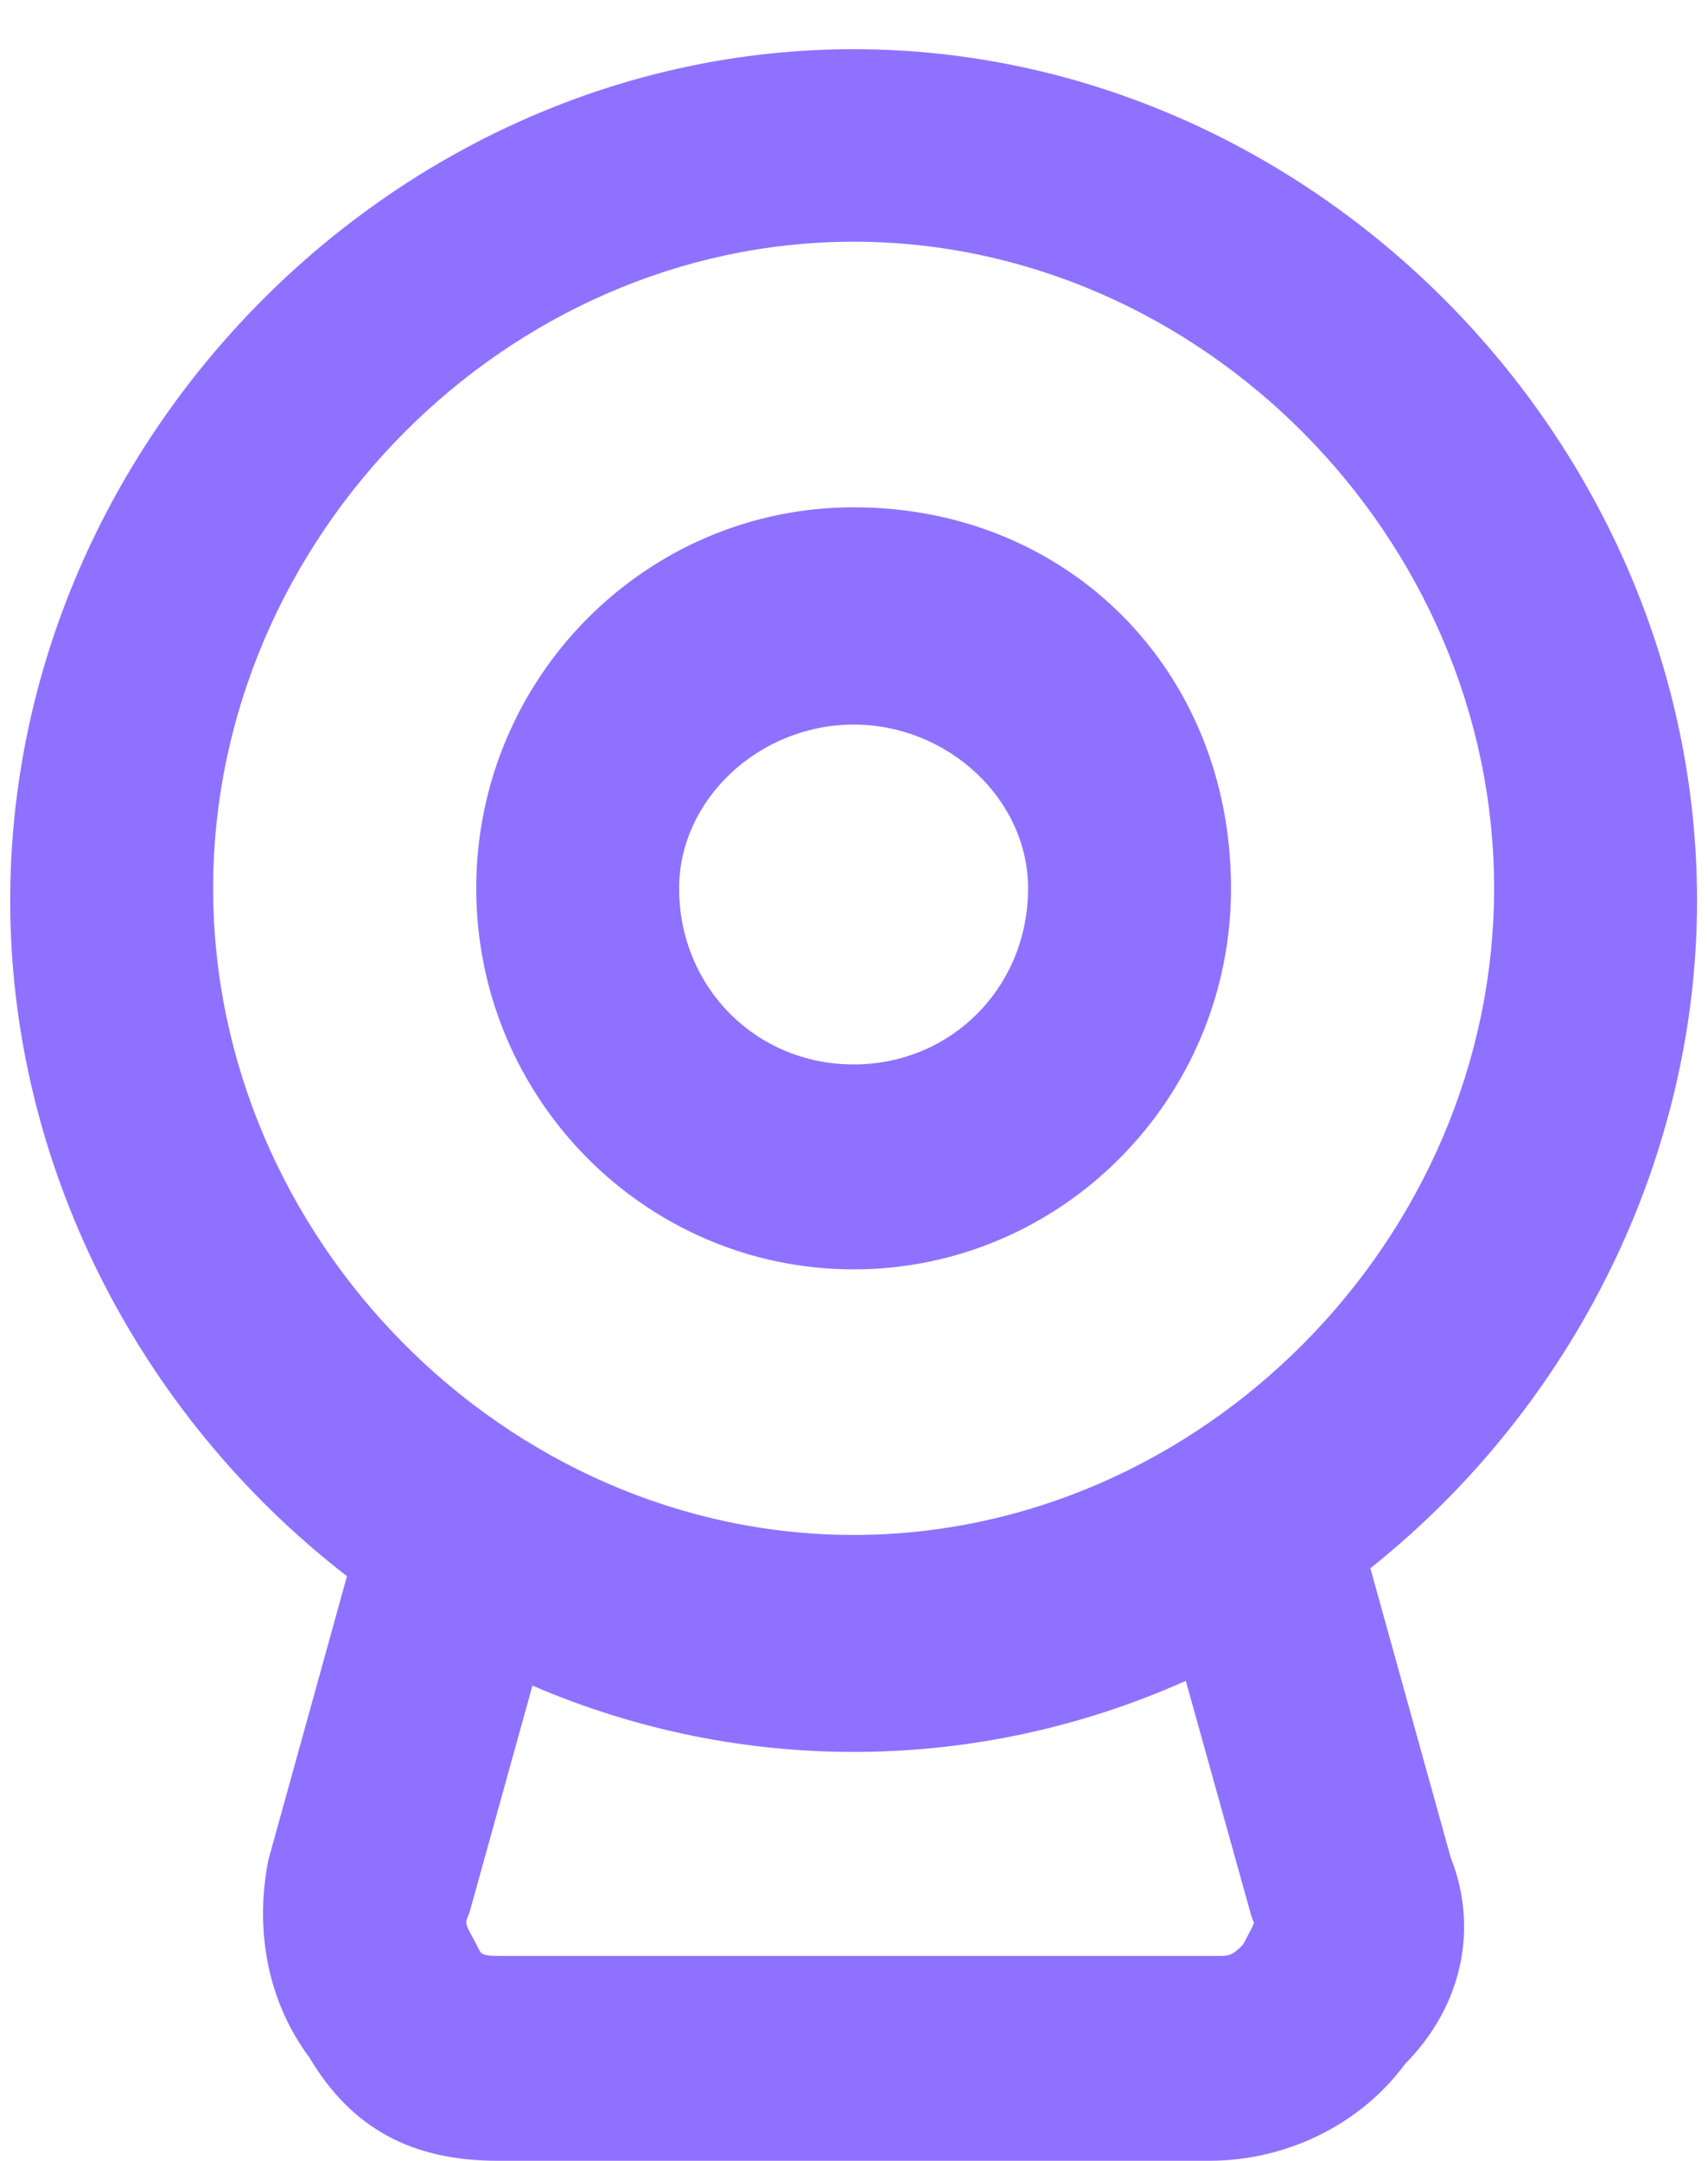 <svg 
 xmlns="http://www.w3.org/2000/svg"
 xmlns:xlink="http://www.w3.org/1999/xlink"
 width="34px" height="43px">
<path fill-rule="evenodd"  fill="rgb(143, 113, 255)"
 d="M27.279,31.208 L28.876,36.958 C29.441,38.375 29.106,39.927 27.968,41.074 C27.093,42.265 25.623,42.999 24.071,42.999 L9.913,42.999 C8.186,42.999 6.993,42.347 6.159,40.943 C5.353,39.865 5.056,38.458 5.343,37.009 L6.907,31.366 C2.705,28.117 0.203,23.110 0.203,17.924 C0.203,8.738 7.892,0.979 16.993,0.979 C26.094,0.979 33.782,8.739 33.782,17.924 C33.782,23.011 31.355,27.960 27.279,31.208 ZM9.403,38.543 C9.463,38.654 9.503,38.729 9.543,38.810 C9.577,38.879 9.613,38.922 9.913,38.922 L24.316,38.922 C24.480,38.922 24.555,38.886 24.741,38.703 L24.826,38.543 C24.874,38.452 24.958,38.300 24.960,38.260 L24.909,38.125 L23.605,33.448 C19.466,35.300 14.762,35.336 10.599,33.543 L9.344,38.065 C9.254,38.269 9.254,38.269 9.403,38.543 ZM16.993,4.810 C10.081,4.810 4.243,10.702 4.243,17.677 C4.243,24.652 10.081,30.545 16.993,30.545 C23.904,30.545 29.742,24.652 29.742,17.677 C29.742,10.702 23.904,4.810 16.993,4.810 ZM16.993,25.260 C12.850,25.260 9.480,21.859 9.480,17.677 C9.480,13.496 12.850,10.095 16.993,10.095 C21.275,10.095 24.505,13.355 24.505,17.677 C24.505,21.859 21.134,25.260 16.993,25.260 ZM16.993,14.419 C15.110,14.419 13.519,15.911 13.519,17.677 C13.519,19.642 15.045,21.182 16.993,21.182 C18.941,21.182 20.465,19.642 20.465,17.677 C20.465,15.911 18.876,14.419 16.993,14.419 Z"/>
</svg>